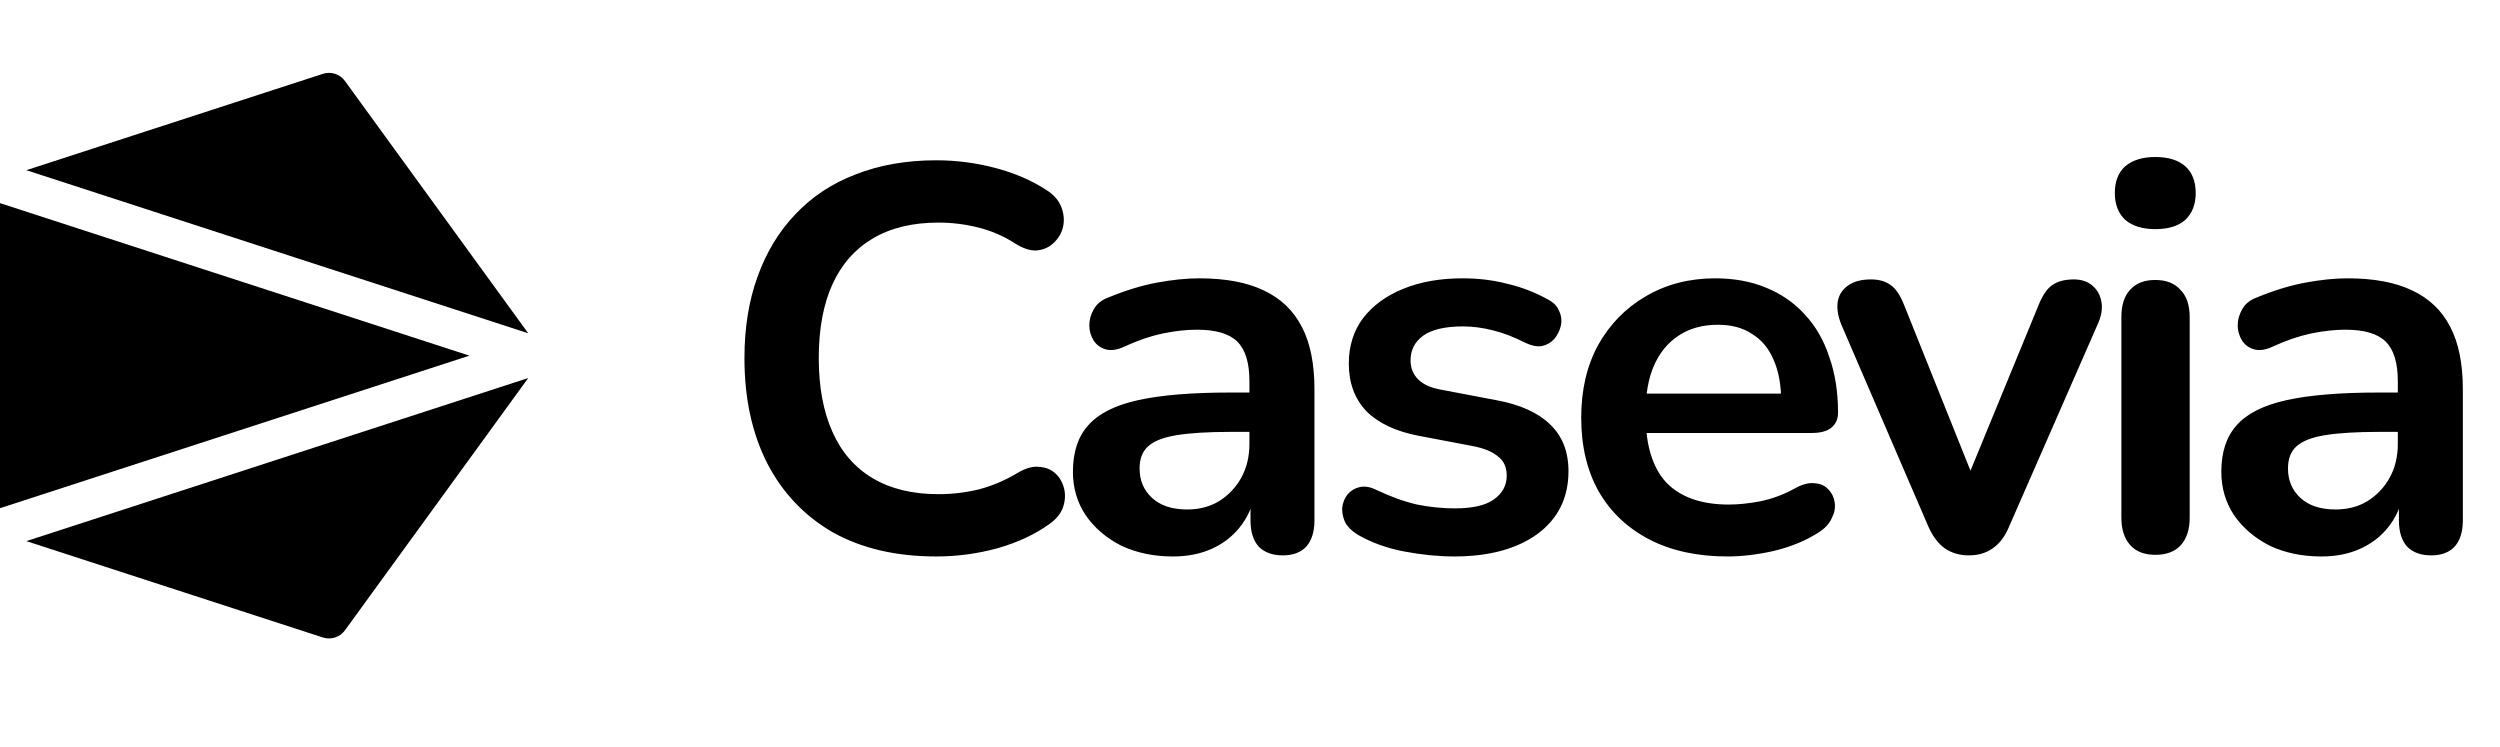 <svg width="549" height="164" viewBox="0 0 549 164" fill="none" xmlns="http://www.w3.org/2000/svg">
<path d="M0 44.608V111.596L103.082 78.102L0 44.608Z" fill="black"/>
<path d="M5.777 118.83L70.904 139.991C72.69 140.571 74.645 139.935 75.749 138.417L116 83.016L5.777 118.83Z" fill="black"/>
<path d="M75.749 17.787C74.645 16.267 72.689 15.632 70.904 16.213L5.777 37.374L116 73.188L75.749 17.787Z" fill="black"/>
<path d="M205.6 122.2C196.8 122.2 189.24 120.44 182.92 116.92C176.68 113.32 171.88 108.28 168.52 101.8C165.16 95.24 163.48 87.52 163.48 78.64C163.48 72 164.44 66.04 166.36 60.76C168.28 55.4 171.04 50.84 174.64 47.08C178.24 43.24 182.64 40.32 187.84 38.32C193.12 36.24 199.04 35.2 205.6 35.2C210 35.2 214.32 35.76 218.56 36.88C222.8 38 226.52 39.6 229.72 41.68C231.4 42.72 232.52 44 233.08 45.52C233.64 46.96 233.76 48.4 233.44 49.84C233.12 51.2 232.44 52.36 231.4 53.32C230.44 54.28 229.2 54.84 227.68 55C226.24 55.08 224.64 54.56 222.88 53.44C220.4 51.84 217.72 50.68 214.84 49.96C211.96 49.24 209.04 48.88 206.08 48.88C200.4 48.88 195.6 50.04 191.68 52.36C187.76 54.68 184.8 58.04 182.8 62.44C180.8 66.84 179.8 72.24 179.8 78.64C179.8 84.96 180.8 90.36 182.8 94.84C184.8 99.32 187.76 102.72 191.68 105.04C195.6 107.36 200.4 108.52 206.08 108.52C209.12 108.52 212.12 108.16 215.08 107.44C218.04 106.64 220.84 105.44 223.48 103.84C225.24 102.8 226.8 102.36 228.16 102.52C229.6 102.6 230.8 103.08 231.76 103.96C232.72 104.84 233.36 105.96 233.68 107.32C234 108.6 233.92 109.96 233.44 111.4C232.96 112.76 232 113.96 230.56 115C227.36 117.32 223.52 119.12 219.04 120.4C214.64 121.6 210.16 122.2 205.6 122.2ZM257.573 122.2C253.333 122.2 249.533 121.4 246.173 119.8C242.893 118.12 240.293 115.88 238.373 113.08C236.533 110.28 235.613 107.12 235.613 103.6C235.613 99.28 236.733 95.88 238.973 93.4C241.213 90.84 244.853 89 249.893 87.88C254.933 86.76 261.693 86.2 270.173 86.2H276.173V94.84H270.293C265.333 94.84 261.373 95.08 258.413 95.56C255.453 96.04 253.333 96.88 252.053 98.08C250.853 99.2 250.253 100.8 250.253 102.88C250.253 105.52 251.173 107.68 253.013 109.36C254.853 111.04 257.413 111.88 260.693 111.88C263.333 111.88 265.653 111.28 267.653 110.08C269.733 108.8 271.373 107.08 272.573 104.92C273.773 102.76 274.373 100.28 274.373 97.48V83.68C274.373 79.68 273.493 76.8 271.733 75.04C269.973 73.28 267.013 72.4 262.853 72.4C260.533 72.4 258.013 72.68 255.293 73.24C252.653 73.8 249.853 74.76 246.893 76.12C245.373 76.84 244.013 77.04 242.813 76.72C241.693 76.4 240.813 75.76 240.173 74.8C239.533 73.76 239.213 72.64 239.213 71.44C239.213 70.24 239.533 69.08 240.173 67.96C240.813 66.76 241.893 65.88 243.413 65.32C247.093 63.8 250.613 62.72 253.973 62.08C257.413 61.44 260.533 61.12 263.333 61.12C269.093 61.12 273.813 62 277.493 63.76C281.253 65.52 284.053 68.2 285.893 71.8C287.733 75.32 288.653 79.88 288.653 85.48V114.28C288.653 116.76 288.053 118.68 286.853 120.04C285.653 121.32 283.933 121.96 281.693 121.96C279.453 121.96 277.693 121.32 276.413 120.04C275.213 118.68 274.613 116.76 274.613 114.28V108.52H275.573C275.013 111.32 273.893 113.76 272.213 115.84C270.613 117.84 268.573 119.4 266.093 120.52C263.613 121.64 260.773 122.2 257.573 122.2ZM319.358 122.2C315.918 122.2 312.278 121.84 308.438 121.12C304.598 120.4 301.158 119.16 298.118 117.4C296.838 116.6 295.918 115.68 295.358 114.64C294.878 113.52 294.678 112.44 294.758 111.4C294.918 110.28 295.318 109.32 295.958 108.52C296.678 107.72 297.558 107.2 298.598 106.96C299.718 106.72 300.918 106.92 302.198 107.56C305.398 109.08 308.398 110.16 311.198 110.8C313.998 111.36 316.758 111.64 319.478 111.64C323.318 111.64 326.158 111 327.998 109.72C329.918 108.36 330.878 106.6 330.878 104.44C330.878 102.6 330.238 101.2 328.958 100.24C327.758 99.2 325.918 98.44 323.438 97.96L311.438 95.68C306.478 94.72 302.678 92.92 300.038 90.28C297.478 87.56 296.198 84.08 296.198 79.84C296.198 76 297.238 72.68 299.318 69.88C301.478 67.08 304.438 64.92 308.198 63.4C311.958 61.88 316.278 61.12 321.158 61.12C324.678 61.12 327.958 61.52 330.998 62.32C334.118 63.04 337.118 64.2 339.998 65.8C341.198 66.44 341.998 67.28 342.398 68.32C342.878 69.36 342.998 70.44 342.758 71.56C342.518 72.6 342.038 73.56 341.318 74.44C340.598 75.24 339.678 75.76 338.558 76C337.518 76.16 336.318 75.92 334.958 75.28C332.478 74 330.078 73.08 327.758 72.52C325.518 71.96 323.358 71.68 321.278 71.68C317.358 71.68 314.438 72.36 312.518 73.72C310.678 75.08 309.758 76.88 309.758 79.12C309.758 80.8 310.318 82.2 311.438 83.32C312.558 84.44 314.278 85.2 316.598 85.6L328.598 87.88C333.798 88.84 337.718 90.6 340.358 93.16C343.078 95.72 344.438 99.16 344.438 103.48C344.438 109.32 342.158 113.92 337.598 117.28C333.038 120.56 326.958 122.2 319.358 122.2ZM379.392 122.2C372.752 122.2 367.032 120.96 362.232 118.48C357.432 116 353.712 112.48 351.072 107.92C348.512 103.36 347.232 97.96 347.232 91.72C347.232 85.64 348.472 80.32 350.952 75.76C353.512 71.2 356.992 67.64 361.392 65.08C365.872 62.44 370.952 61.12 376.632 61.12C380.792 61.12 384.512 61.8 387.792 63.16C391.152 64.52 393.992 66.48 396.312 69.04C398.712 71.6 400.512 74.72 401.712 78.4C402.992 82 403.632 86.08 403.632 90.64C403.632 92.08 403.112 93.2 402.072 94C401.112 94.72 399.712 95.08 397.872 95.08H359.352V86.44H393.072L391.152 88.24C391.152 84.56 390.592 81.48 389.472 79C388.432 76.52 386.872 74.64 384.792 73.36C382.792 72 380.272 71.32 377.232 71.32C373.872 71.32 370.992 72.12 368.592 73.72C366.272 75.24 364.472 77.44 363.192 80.32C361.992 83.12 361.392 86.48 361.392 90.4V91.24C361.392 97.8 362.912 102.72 365.952 106C369.072 109.2 373.632 110.8 379.632 110.8C381.712 110.8 384.032 110.56 386.592 110.08C389.232 109.52 391.712 108.6 394.032 107.32C395.712 106.36 397.192 105.96 398.472 106.12C399.752 106.2 400.752 106.64 401.472 107.44C402.272 108.24 402.752 109.24 402.912 110.44C403.072 111.56 402.832 112.72 402.192 113.92C401.632 115.12 400.632 116.16 399.192 117.04C396.392 118.8 393.152 120.12 389.472 121C385.872 121.8 382.512 122.2 379.392 122.2ZM432.333 121.96C430.333 121.96 428.573 121.44 427.053 120.4C425.613 119.36 424.413 117.76 423.453 115.6L404.373 71.32C403.653 69.56 403.373 67.92 403.533 66.4C403.773 64.88 404.493 63.68 405.693 62.8C406.973 61.84 408.693 61.36 410.853 61.36C412.693 61.36 414.173 61.8 415.293 62.68C416.413 63.48 417.413 65.04 418.293 67.36L434.493 107.8H430.893L447.573 67.24C448.453 65 449.453 63.48 450.573 62.68C451.773 61.8 453.373 61.36 455.373 61.36C457.133 61.36 458.533 61.84 459.573 62.8C460.613 63.68 461.253 64.88 461.493 66.4C461.733 67.84 461.453 69.44 460.653 71.2L441.213 115.6C440.333 117.76 439.133 119.36 437.613 120.4C436.173 121.44 434.413 121.96 432.333 121.96ZM473.295 121.84C470.895 121.84 469.055 121.12 467.775 119.68C466.495 118.24 465.855 116.24 465.855 113.68V69.64C465.855 67 466.495 65 467.775 63.64C469.055 62.2 470.895 61.48 473.295 61.48C475.695 61.48 477.535 62.2 478.815 63.64C480.175 65 480.855 67 480.855 69.64V113.68C480.855 116.24 480.215 118.24 478.935 119.68C477.655 121.12 475.775 121.84 473.295 121.84ZM473.295 50.32C470.495 50.32 468.295 49.64 466.695 48.28C465.175 46.84 464.415 44.88 464.415 42.4C464.415 39.84 465.175 37.88 466.695 36.52C468.295 35.16 470.495 34.48 473.295 34.48C476.175 34.48 478.375 35.16 479.895 36.52C481.415 37.88 482.175 39.84 482.175 42.4C482.175 44.88 481.415 46.84 479.895 48.28C478.375 49.64 476.175 50.32 473.295 50.32ZM509.761 122.2C505.521 122.2 501.721 121.4 498.361 119.8C495.081 118.12 492.481 115.88 490.561 113.08C488.721 110.28 487.801 107.12 487.801 103.6C487.801 99.28 488.921 95.88 491.161 93.4C493.401 90.84 497.041 89 502.081 87.88C507.121 86.76 513.881 86.2 522.361 86.2H528.361V94.84H522.481C517.521 94.84 513.561 95.08 510.601 95.56C507.641 96.04 505.521 96.88 504.241 98.08C503.041 99.2 502.441 100.8 502.441 102.88C502.441 105.52 503.361 107.68 505.201 109.36C507.041 111.04 509.601 111.88 512.881 111.88C515.521 111.88 517.841 111.28 519.841 110.08C521.921 108.8 523.561 107.08 524.761 104.92C525.961 102.76 526.561 100.28 526.561 97.48V83.68C526.561 79.68 525.681 76.8 523.921 75.04C522.161 73.28 519.201 72.4 515.041 72.4C512.721 72.4 510.201 72.68 507.481 73.24C504.841 73.8 502.041 74.76 499.081 76.12C497.561 76.84 496.201 77.04 495.001 76.72C493.881 76.4 493.001 75.76 492.361 74.8C491.721 73.76 491.401 72.64 491.401 71.44C491.401 70.24 491.721 69.08 492.361 67.96C493.001 66.76 494.081 65.88 495.601 65.32C499.281 63.8 502.801 62.72 506.161 62.08C509.601 61.44 512.721 61.12 515.521 61.12C521.281 61.12 526.001 62 529.681 63.76C533.441 65.52 536.241 68.2 538.081 71.8C539.921 75.32 540.841 79.88 540.841 85.48V114.28C540.841 116.76 540.241 118.68 539.041 120.04C537.841 121.32 536.121 121.96 533.881 121.96C531.641 121.96 529.881 121.32 528.601 120.04C527.401 118.68 526.801 116.76 526.801 114.28V108.52H527.761C527.201 111.32 526.081 113.76 524.401 115.84C522.801 117.84 520.761 119.4 518.281 120.52C515.801 121.64 512.961 122.2 509.761 122.2Z" fill="black"/>
</svg>
